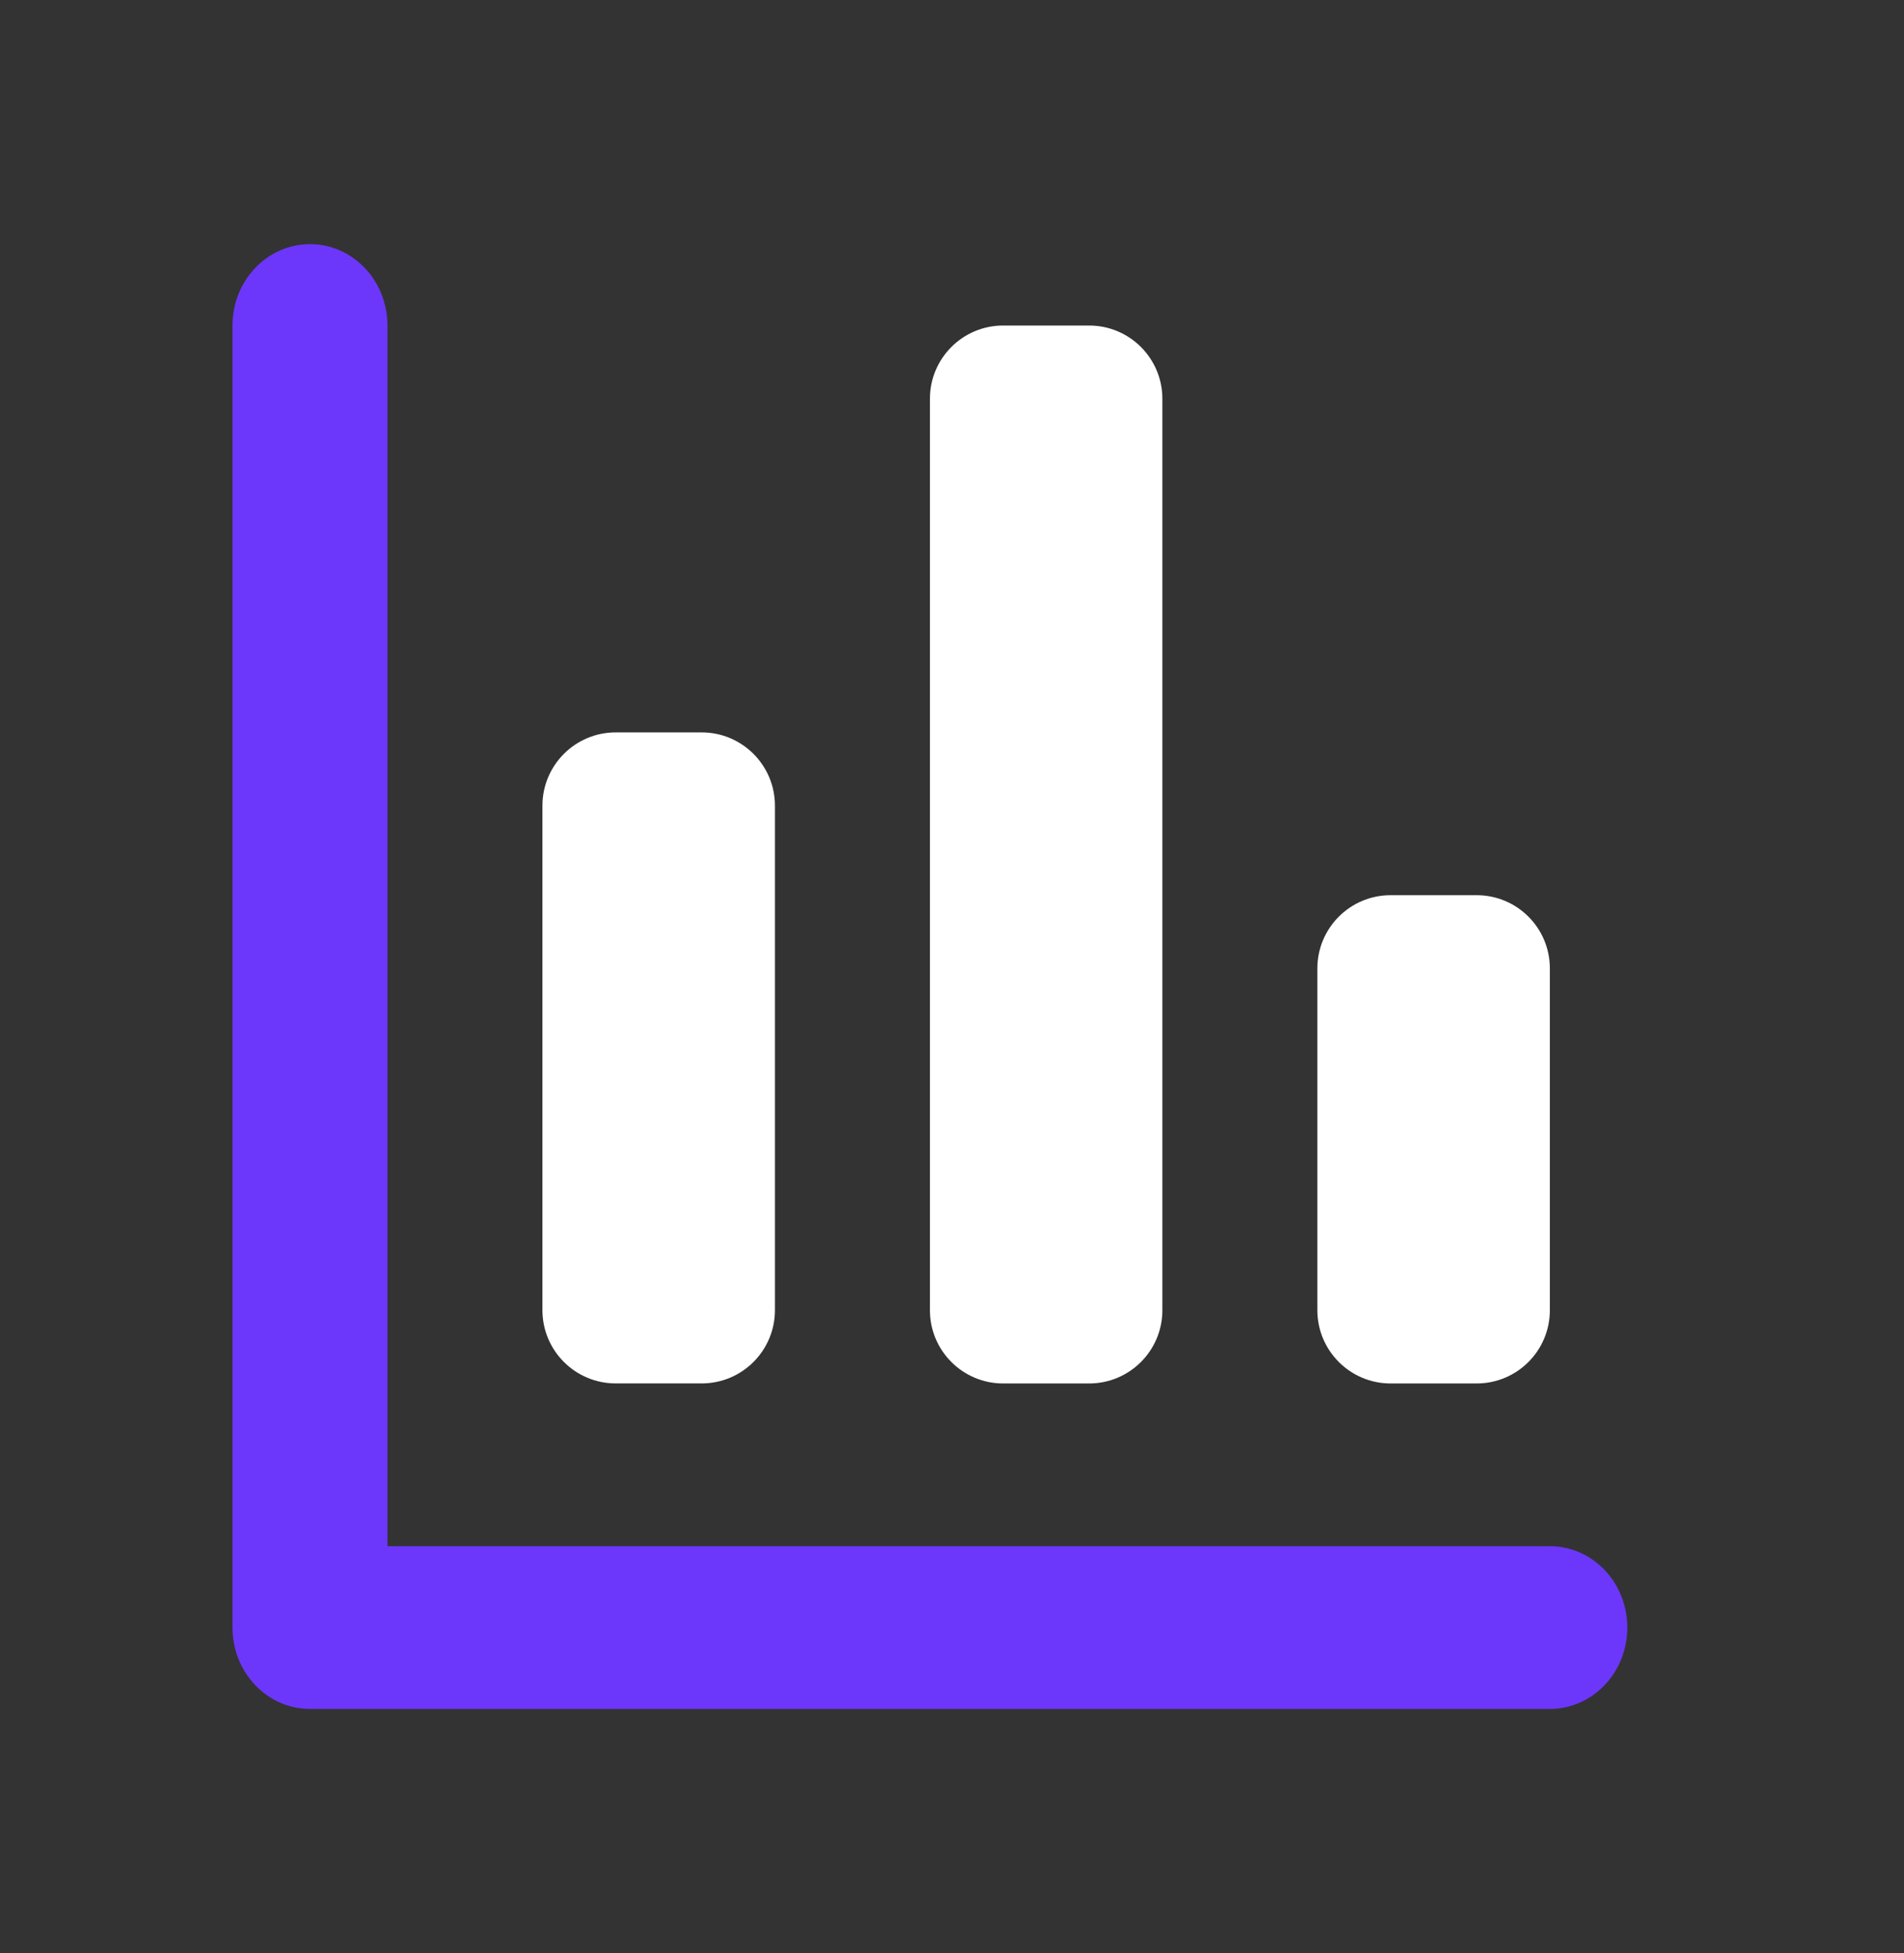 <svg width="39" height="40" viewBox="0 0 39 40" fill="none" xmlns="http://www.w3.org/2000/svg">
  <rect x="0" y="0" width="39" height="40" fill="#333333" stroke="none"/>
  <path d="M22.309 6.667H20.548C19.719 6.667 19.048 7.339 19.048 8.167V26.834C19.048 27.662 19.719 28.334 20.548 28.334H22.309C23.138 28.334 23.809 27.662 23.809 26.834V8.167C23.809 7.339 23.138 6.667 22.309 6.667Z" fill="white"/>
  <path d="M14.373 15H12.611C11.783 15 11.111 15.672 11.111 16.5V26.833C11.111 27.662 11.783 28.333 12.611 28.333H14.373C15.201 28.333 15.873 27.662 15.873 26.833V16.5C15.873 15.672 15.201 15 14.373 15Z" fill="white"/>
  <path d="M7.937 31.667H31.746C32.623 31.667 33.333 32.413 33.333 33.333C33.333 34.254 32.623 35 31.746 35H6.349C5.473 35 4.762 34.254 4.762 33.333V6.667C4.762 5.746 5.473 5 6.349 5C7.226 5 7.937 5.746 7.937 6.667V31.667Z" fill="#6D36FB"/>
  <path d="M30.246 18.334H28.484C27.656 18.334 26.984 19.005 26.984 19.834V26.834C26.984 27.662 27.656 28.334 28.484 28.334H30.246C31.075 28.334 31.746 27.662 31.746 26.834V19.834C31.746 19.005 31.075 18.334 30.246 18.334Z" fill="white"/>
  </svg>

